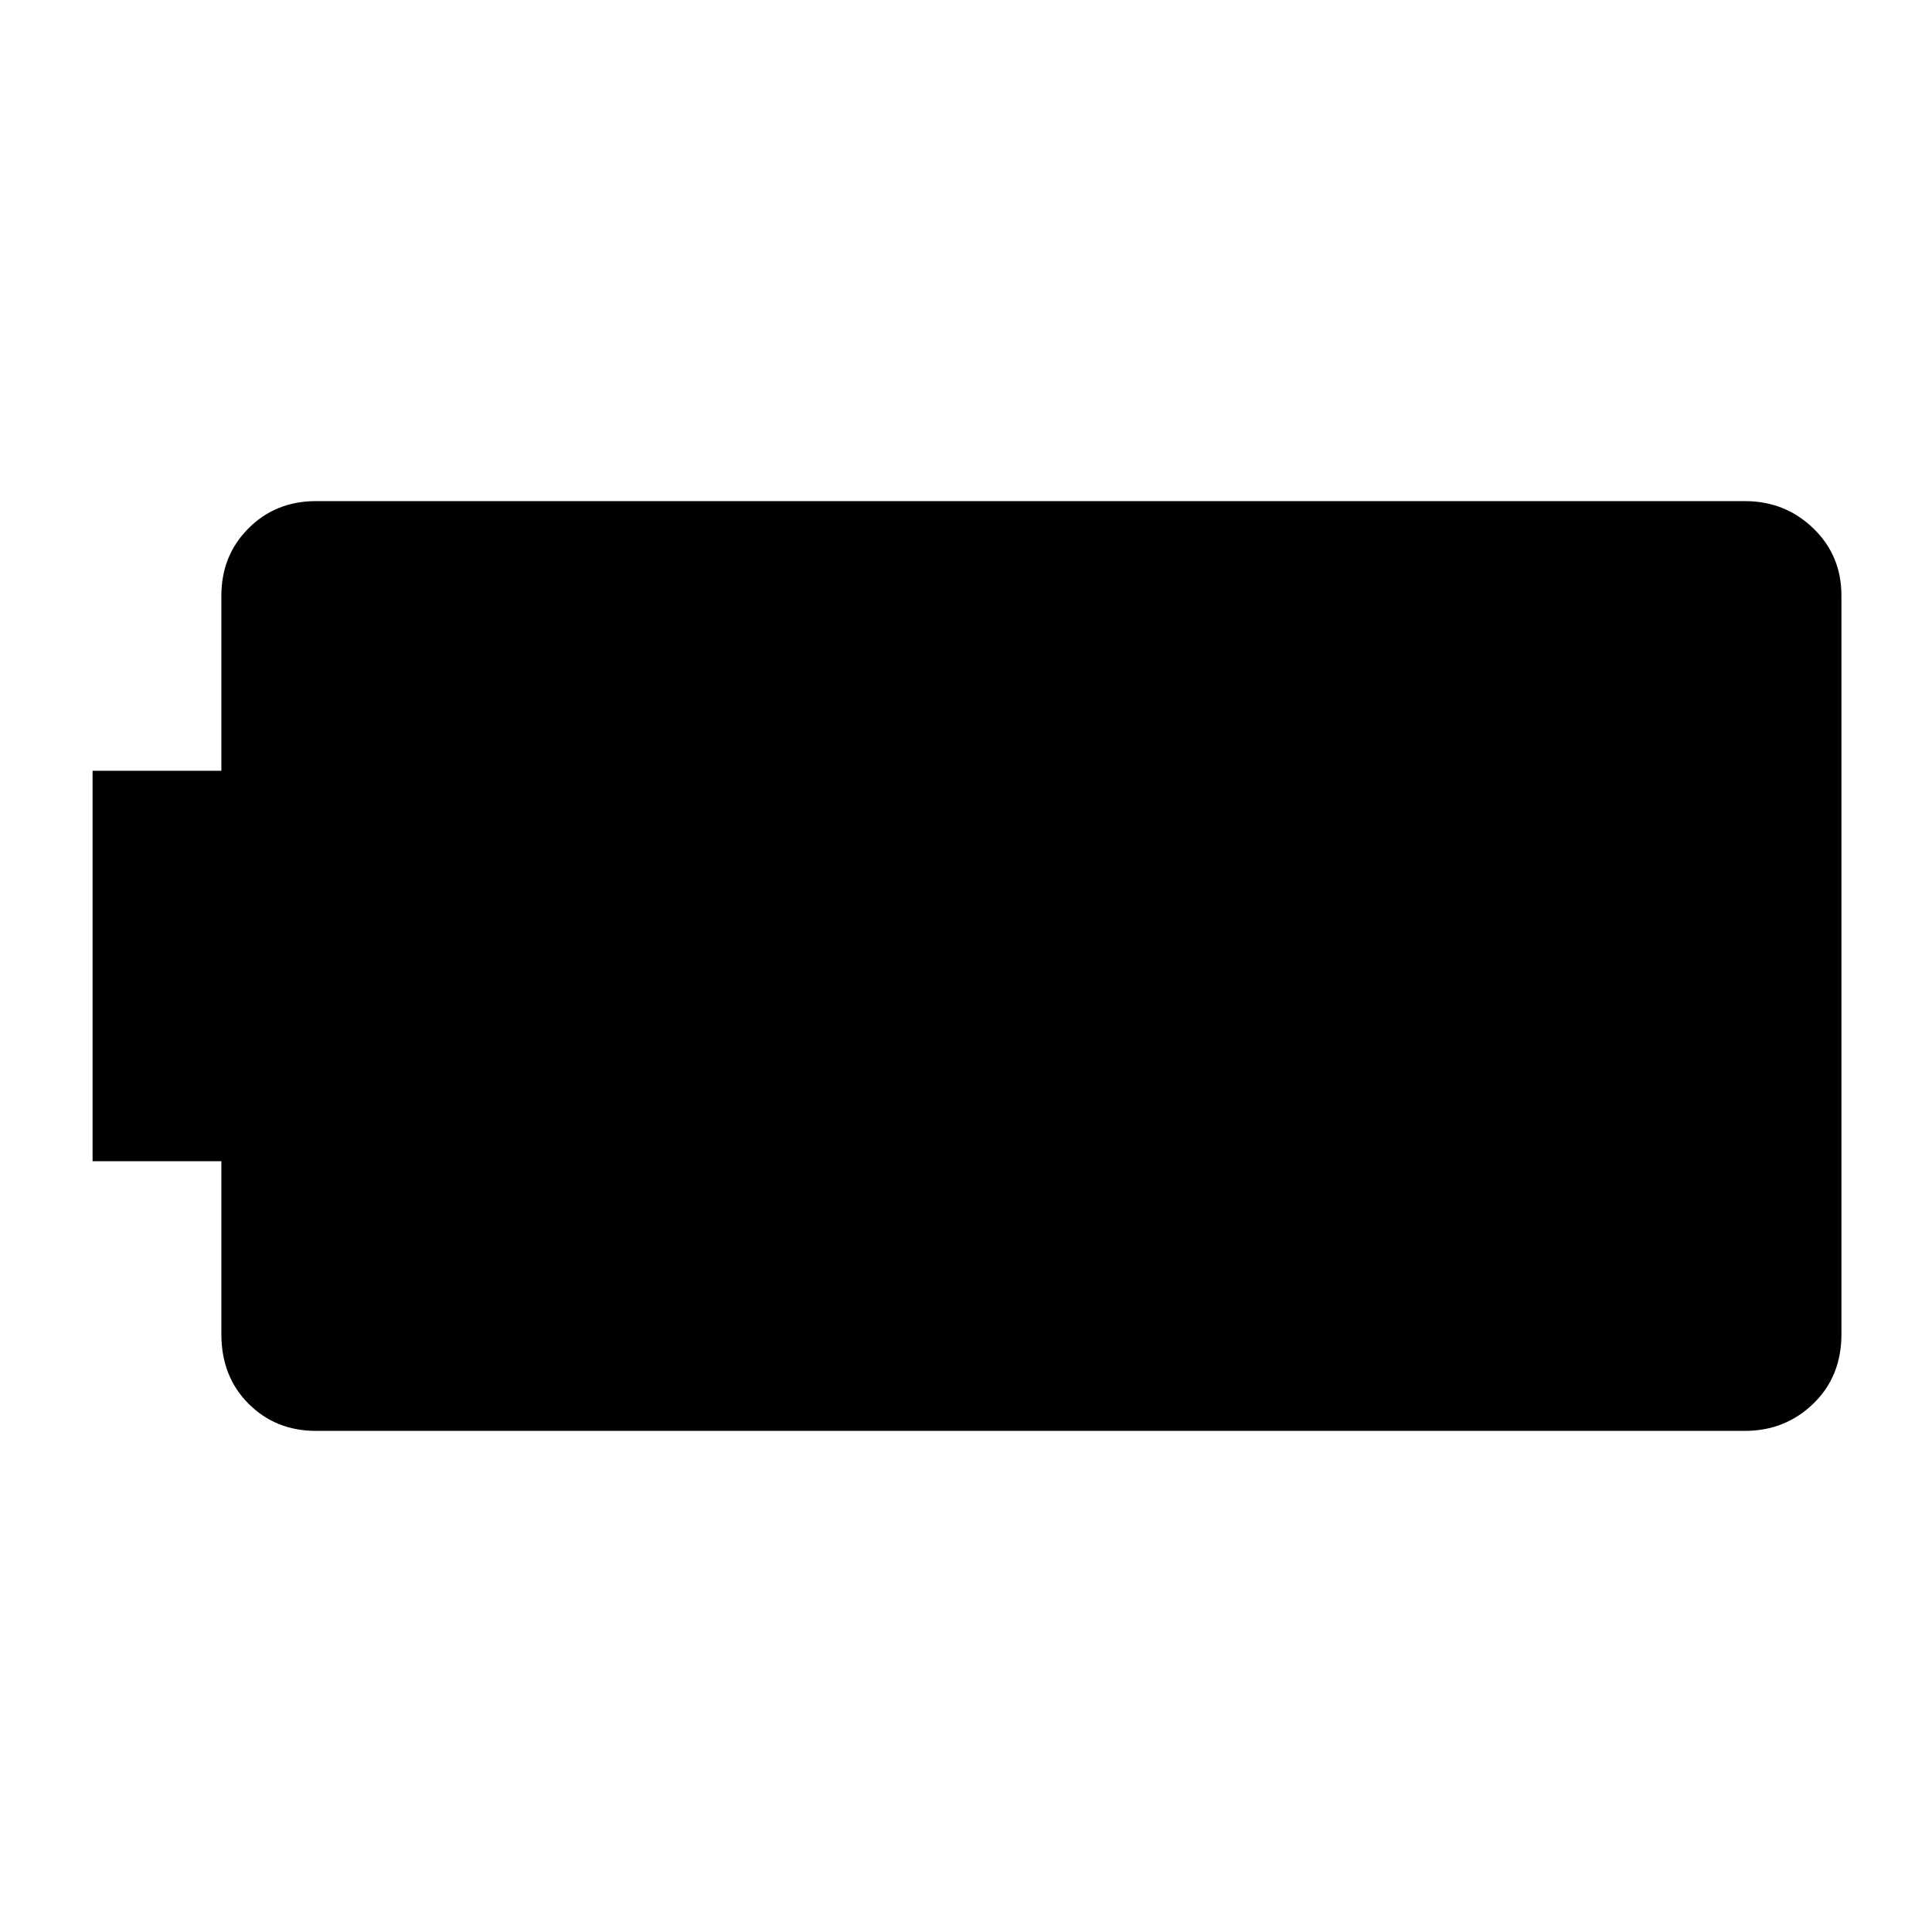 <svg xmlns="http://www.w3.org/2000/svg" width="48" height="48"><path d="M7.85 35.55q-1 0-1.675-.675T5.5 33.15v-4.3H2.3v-9.7h3.2V14.8q0-1 .675-1.675t1.675-.675h35.5q1 0 1.7.675t.7 1.675v18.35q0 1.05-.7 1.725t-1.7.675z"/></svg>